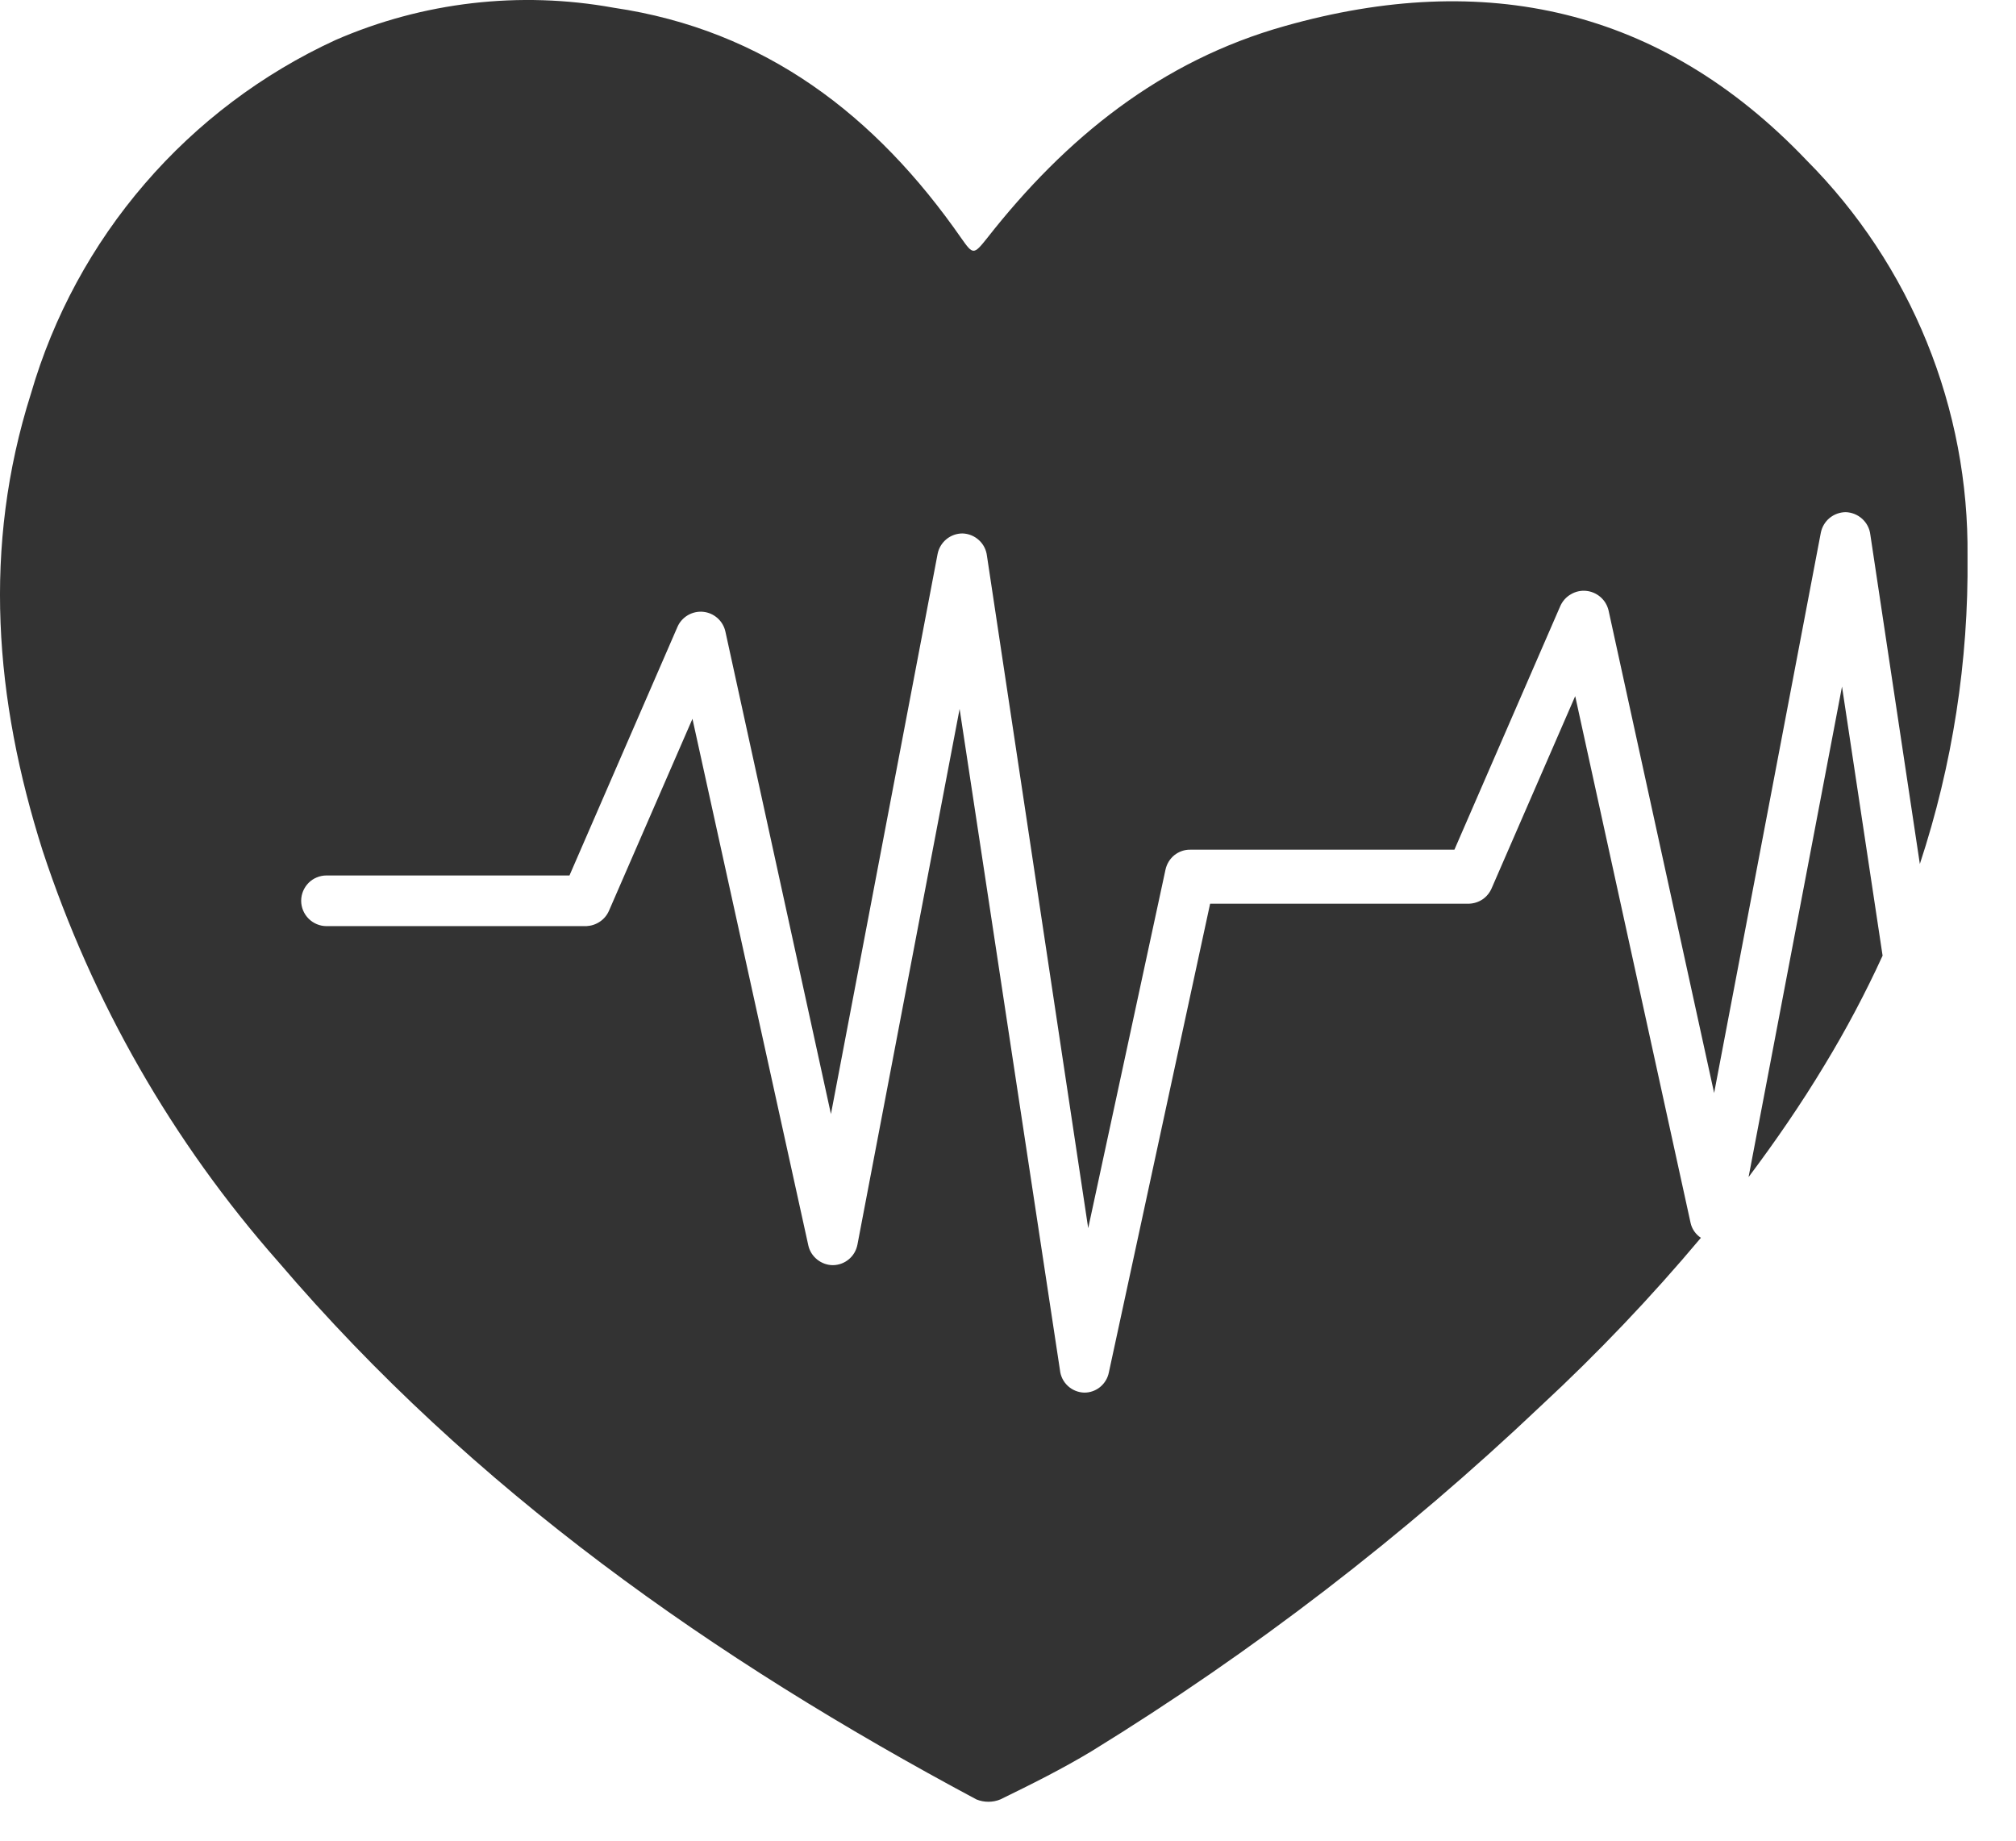 <svg width="23" height="21" viewBox="0 0 23 21" fill="none" xmlns="http://www.w3.org/2000/svg">
<path d="M19.287 13.95L17.971 7.942L17.017 10.136C16.995 10.186 16.96 10.229 16.915 10.26C16.869 10.291 16.816 10.308 16.761 10.31H13.806L12.65 15.661C12.637 15.725 12.601 15.783 12.55 15.825C12.499 15.866 12.435 15.889 12.369 15.888C12.3 15.886 12.234 15.859 12.183 15.812C12.132 15.765 12.1 15.701 12.093 15.633L10.948 8.088L9.782 14.201C9.769 14.266 9.735 14.325 9.684 14.367C9.633 14.41 9.569 14.433 9.503 14.434C9.438 14.434 9.374 14.411 9.323 14.37C9.272 14.329 9.236 14.273 9.222 14.209L7.9 8.201L6.947 10.392C6.925 10.442 6.889 10.485 6.844 10.515C6.798 10.546 6.746 10.563 6.691 10.566H3.725C3.649 10.566 3.575 10.535 3.521 10.481C3.467 10.427 3.436 10.353 3.436 10.277C3.436 10.2 3.467 10.127 3.521 10.072C3.575 10.018 3.649 9.988 3.725 9.988H6.497L7.729 7.152C7.753 7.096 7.795 7.05 7.847 7.019C7.9 6.988 7.961 6.974 8.022 6.98C8.083 6.986 8.14 7.011 8.186 7.052C8.231 7.092 8.263 7.146 8.276 7.206L9.48 12.71L10.697 6.319C10.71 6.253 10.746 6.194 10.797 6.152C10.849 6.109 10.914 6.086 10.981 6.086C11.05 6.088 11.117 6.115 11.168 6.162C11.22 6.209 11.252 6.273 11.26 6.342L12.415 14.012L13.297 9.921C13.311 9.857 13.346 9.799 13.397 9.757C13.449 9.716 13.512 9.693 13.578 9.694H16.593L17.802 6.912C17.827 6.857 17.869 6.81 17.922 6.78C17.974 6.749 18.035 6.735 18.096 6.741C18.157 6.747 18.214 6.772 18.26 6.812C18.306 6.852 18.338 6.906 18.352 6.966L19.556 12.47L20.773 6.079C20.786 6.013 20.821 5.953 20.873 5.91C20.924 5.868 20.989 5.844 21.056 5.843C21.126 5.845 21.193 5.872 21.245 5.919C21.297 5.966 21.33 6.03 21.338 6.099L21.903 9.857C22.276 8.725 22.46 7.539 22.447 6.347C22.456 5.51 22.298 4.68 21.983 3.904C21.668 3.128 21.202 2.423 20.612 1.83C18.947 0.083 16.93 -0.344 14.662 0.296C13.246 0.692 12.157 1.574 11.26 2.719C11.109 2.908 11.101 2.908 10.968 2.719C9.994 1.318 8.729 0.342 7 0.088C5.93 -0.106 4.825 0.022 3.827 0.457C2.993 0.841 2.251 1.4 1.652 2.096C1.052 2.792 0.609 3.609 0.353 4.491C-0.202 6.24 -0.061 7.981 0.486 9.704C1.055 11.433 1.969 13.028 3.173 14.393C5.395 16.998 8.14 18.926 11.139 20.529C11.183 20.547 11.229 20.556 11.276 20.556C11.323 20.556 11.37 20.547 11.413 20.529C11.766 20.357 12.119 20.181 12.454 19.979C14.295 18.846 16.014 17.525 17.582 16.037C18.229 15.437 18.838 14.798 19.405 14.122C19.345 14.082 19.302 14.021 19.287 13.95Z" fill="#333333"/>
<path d="M21.015 7.833L19.949 13.429C20.256 13.02 20.547 12.598 20.816 12.151C21.061 11.748 21.282 11.331 21.478 10.903L21.015 7.833Z" fill="#333333"/>
</svg>
